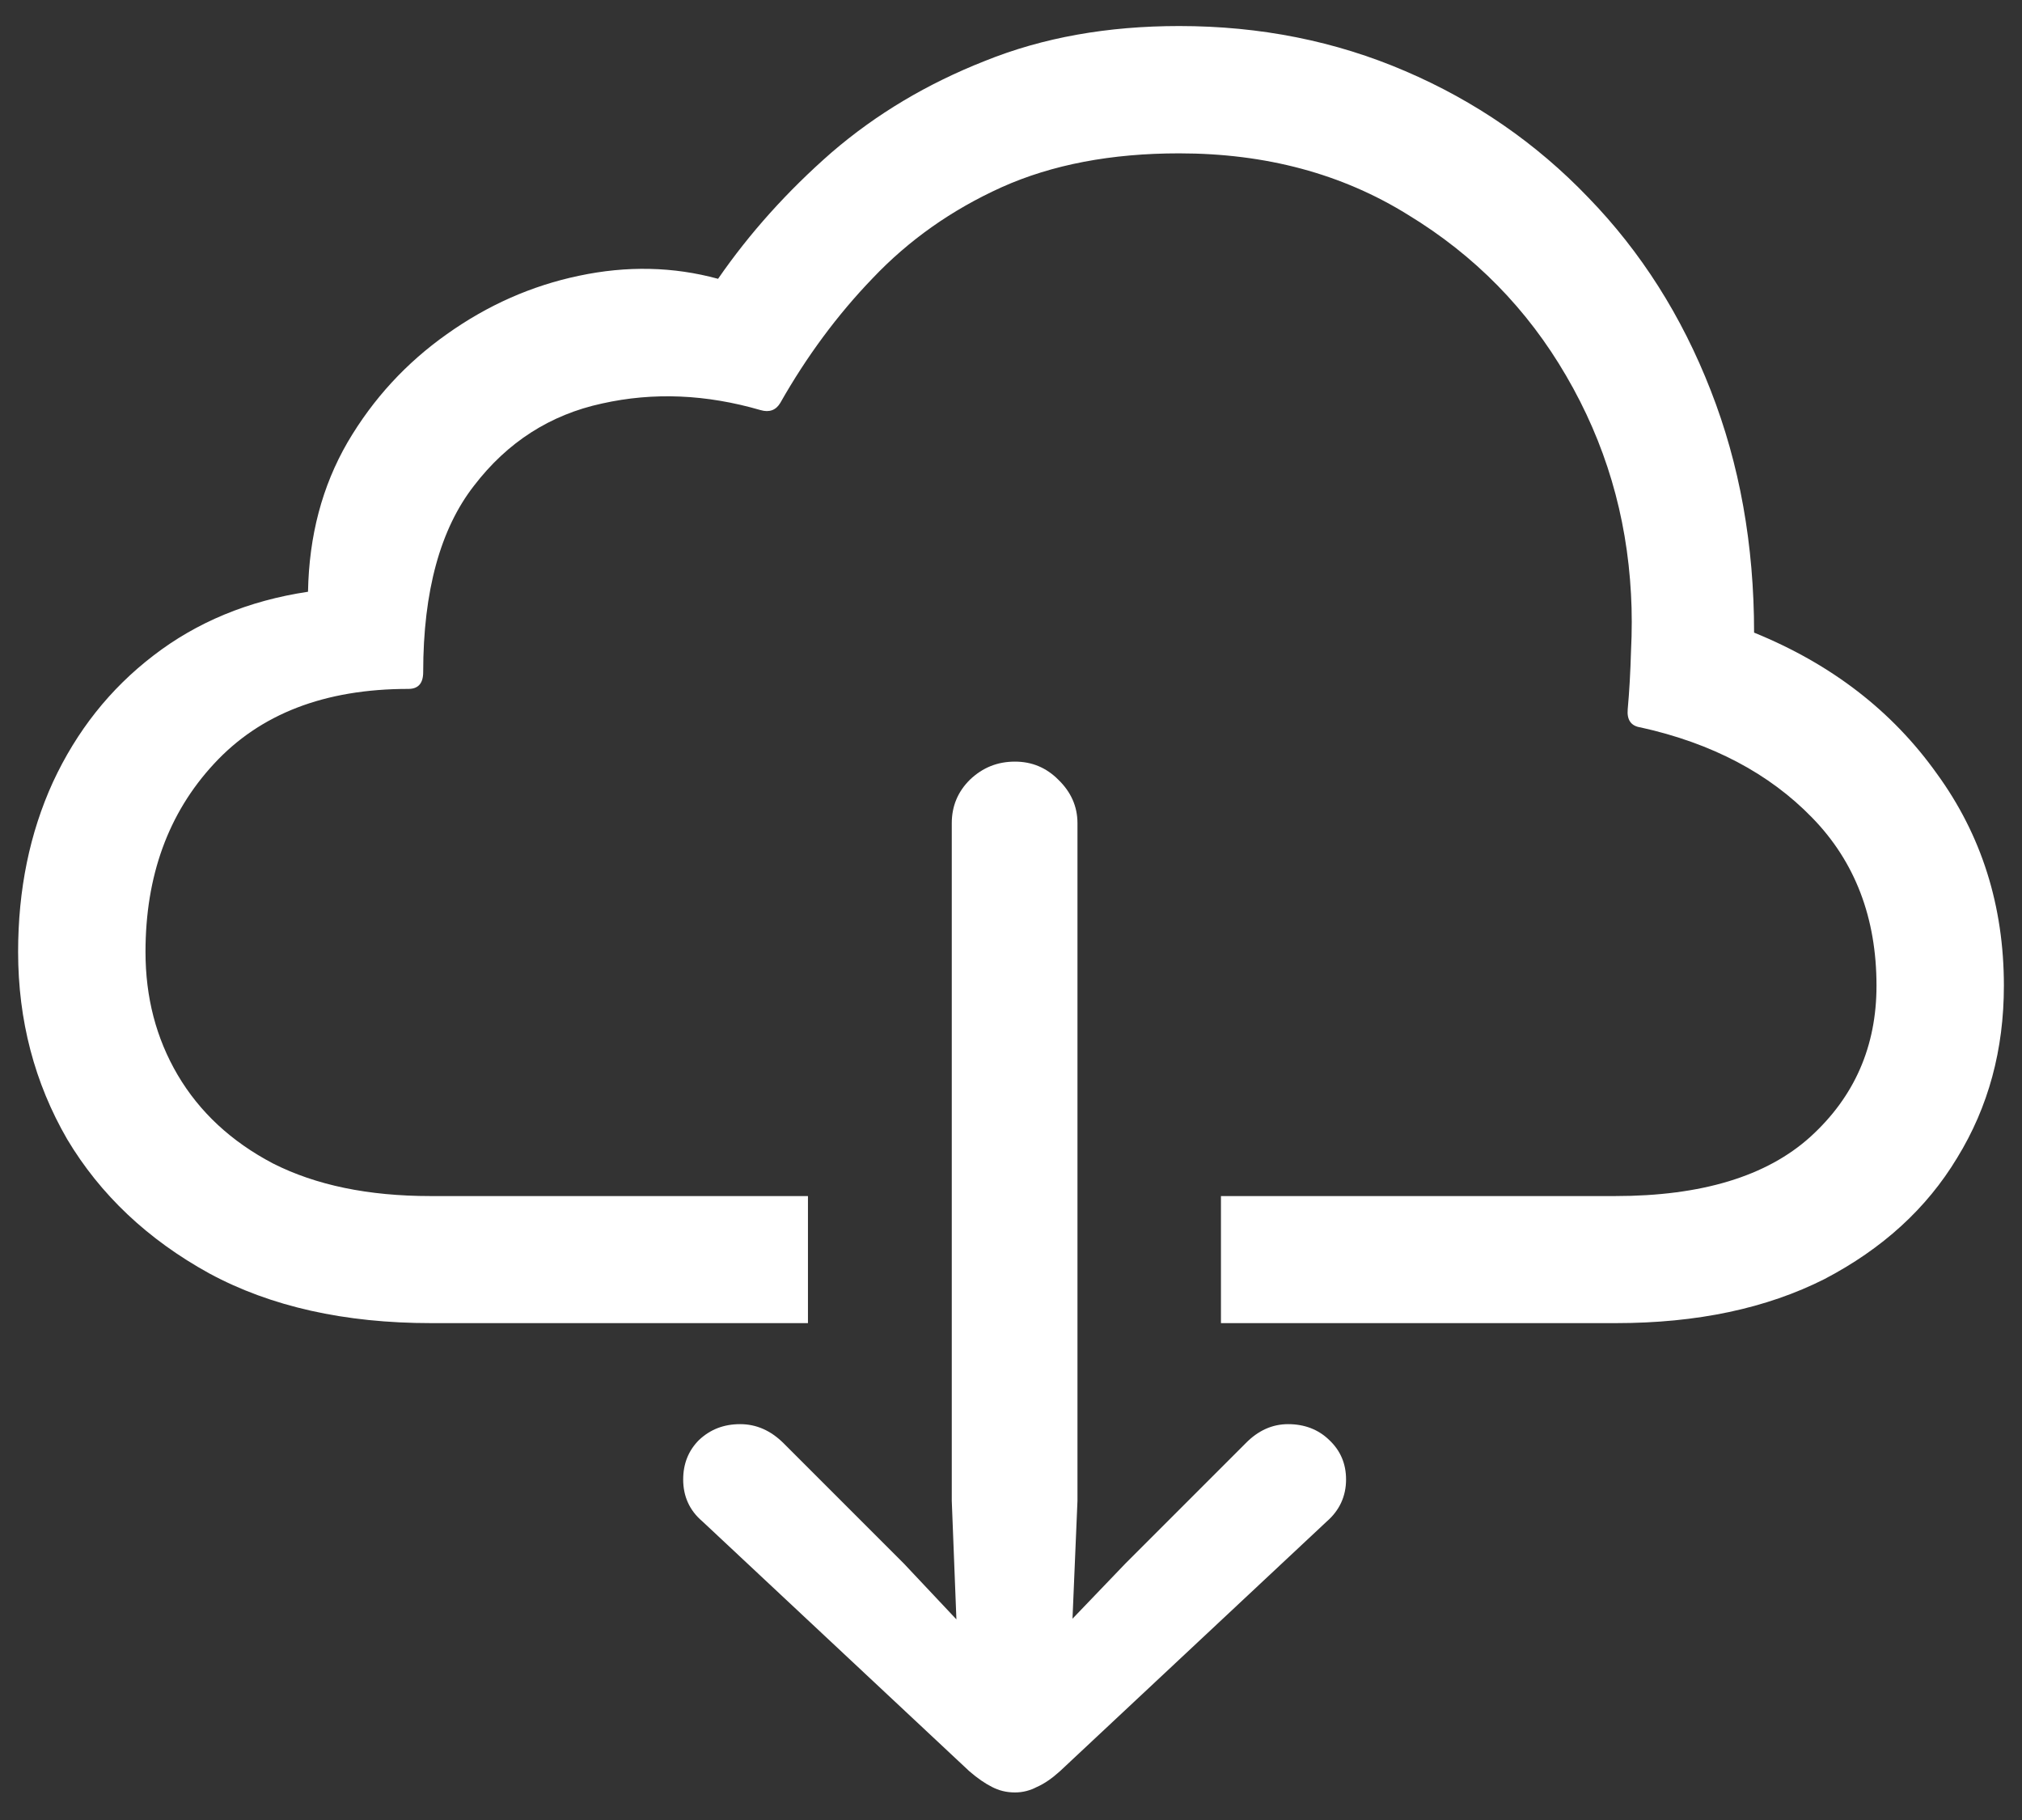 <?xml version="1.0" encoding="UTF-8"?>
<svg xmlns="http://www.w3.org/2000/svg" xmlns:xlink="http://www.w3.org/1999/xlink" width="24" height="21.6" viewBox="0 0 24 21.6" version="1.1">
<rect x="0" y="0" width="24" height="21.6" fill="#333333" stroke="none"/>
<g id="surface1">
<path style=" stroke:none;fill-rule:nonzero;fill:rgb(100%,100%,100%);fill-opacity:1;" d="M 14.492 14.195 L 14.492 15.703 L 19.18 15.703 C 20.145 15.703 20.969 15.527 21.656 15.18 C 22.344 14.82 22.867 14.344 23.23 13.742 C 23.602 13.137 23.785 12.457 23.785 11.699 C 23.785 10.75 23.52 9.91 22.988 9.18 C 22.461 8.441 21.742 7.883 20.82 7.508 C 20.82 6.465 20.648 5.508 20.305 4.633 C 19.961 3.75 19.477 2.988 18.852 2.344 C 18.234 1.699 17.508 1.199 16.68 0.844 C 15.852 0.488 14.961 0.309 13.996 0.309 C 13.148 0.309 12.379 0.445 11.691 0.723 C 11.008 0.992 10.402 1.352 9.871 1.809 C 9.348 2.266 8.898 2.766 8.523 3.309 C 7.992 3.164 7.441 3.152 6.871 3.273 C 6.309 3.391 5.789 3.621 5.305 3.965 C 4.824 4.305 4.43 4.73 4.125 5.25 C 3.824 5.77 3.668 6.359 3.656 7.023 C 2.949 7.129 2.336 7.383 1.82 7.781 C 1.305 8.176 0.91 8.676 0.629 9.281 C 0.352 9.887 0.215 10.559 0.215 11.297 C 0.215 12.109 0.41 12.852 0.797 13.52 C 1.191 14.18 1.754 14.711 2.484 15.113 C 3.215 15.508 4.094 15.703 5.117 15.703 L 9.59 15.703 L 9.59 14.195 L 5.109 14.195 C 4.371 14.195 3.75 14.066 3.242 13.809 C 2.742 13.547 2.367 13.195 2.109 12.758 C 1.852 12.32 1.727 11.836 1.727 11.297 C 1.727 10.398 1.996 9.652 2.539 9.066 C 3.086 8.473 3.852 8.176 4.848 8.176 C 4.965 8.176 5.023 8.109 5.023 7.977 C 5.023 7.016 5.227 6.277 5.625 5.766 C 6.023 5.246 6.531 4.922 7.145 4.789 C 7.758 4.652 8.383 4.68 9.027 4.867 C 9.133 4.898 9.211 4.867 9.262 4.781 C 9.57 4.238 9.934 3.742 10.359 3.301 C 10.785 2.852 11.293 2.492 11.887 2.223 C 12.488 1.953 13.191 1.82 13.996 1.82 C 15.023 1.82 15.93 2.062 16.715 2.551 C 17.504 3.031 18.129 3.668 18.59 4.461 C 19.055 5.258 19.309 6.117 19.359 7.051 C 19.371 7.262 19.371 7.492 19.359 7.734 C 19.352 7.973 19.34 8.199 19.32 8.418 C 19.309 8.543 19.359 8.617 19.473 8.633 C 20.32 8.82 21 9.18 21.508 9.703 C 22.02 10.227 22.273 10.895 22.273 11.699 C 22.273 12.418 22.012 13.016 21.488 13.492 C 20.969 13.961 20.195 14.195 19.172 14.195 Z M 12.047 21.273 C 12.141 21.273 12.227 21.25 12.309 21.207 C 12.398 21.168 12.488 21.105 12.582 21.02 L 15.75 18.055 C 15.898 17.926 15.977 17.758 15.977 17.559 C 15.977 17.371 15.91 17.215 15.777 17.09 C 15.648 16.965 15.484 16.902 15.289 16.902 C 15.102 16.902 14.934 16.977 14.785 17.129 L 13.359 18.555 L 12.73 19.211 L 12.789 17.812 L 12.789 9.77 C 12.789 9.57 12.711 9.398 12.562 9.254 C 12.418 9.109 12.246 9.039 12.047 9.039 C 11.84 9.039 11.664 9.109 11.512 9.254 C 11.367 9.398 11.297 9.57 11.297 9.77 L 11.297 17.812 L 11.352 19.219 L 10.727 18.555 L 9.301 17.129 C 9.148 16.977 8.977 16.902 8.785 16.902 C 8.59 16.902 8.43 16.965 8.297 17.09 C 8.172 17.215 8.109 17.371 8.109 17.559 C 8.109 17.758 8.184 17.926 8.336 18.055 L 11.504 21.02 C 11.602 21.105 11.695 21.168 11.773 21.207 C 11.855 21.25 11.945 21.273 12.047 21.273 Z M 12.047 21.273 "/>
</g>
</svg>
